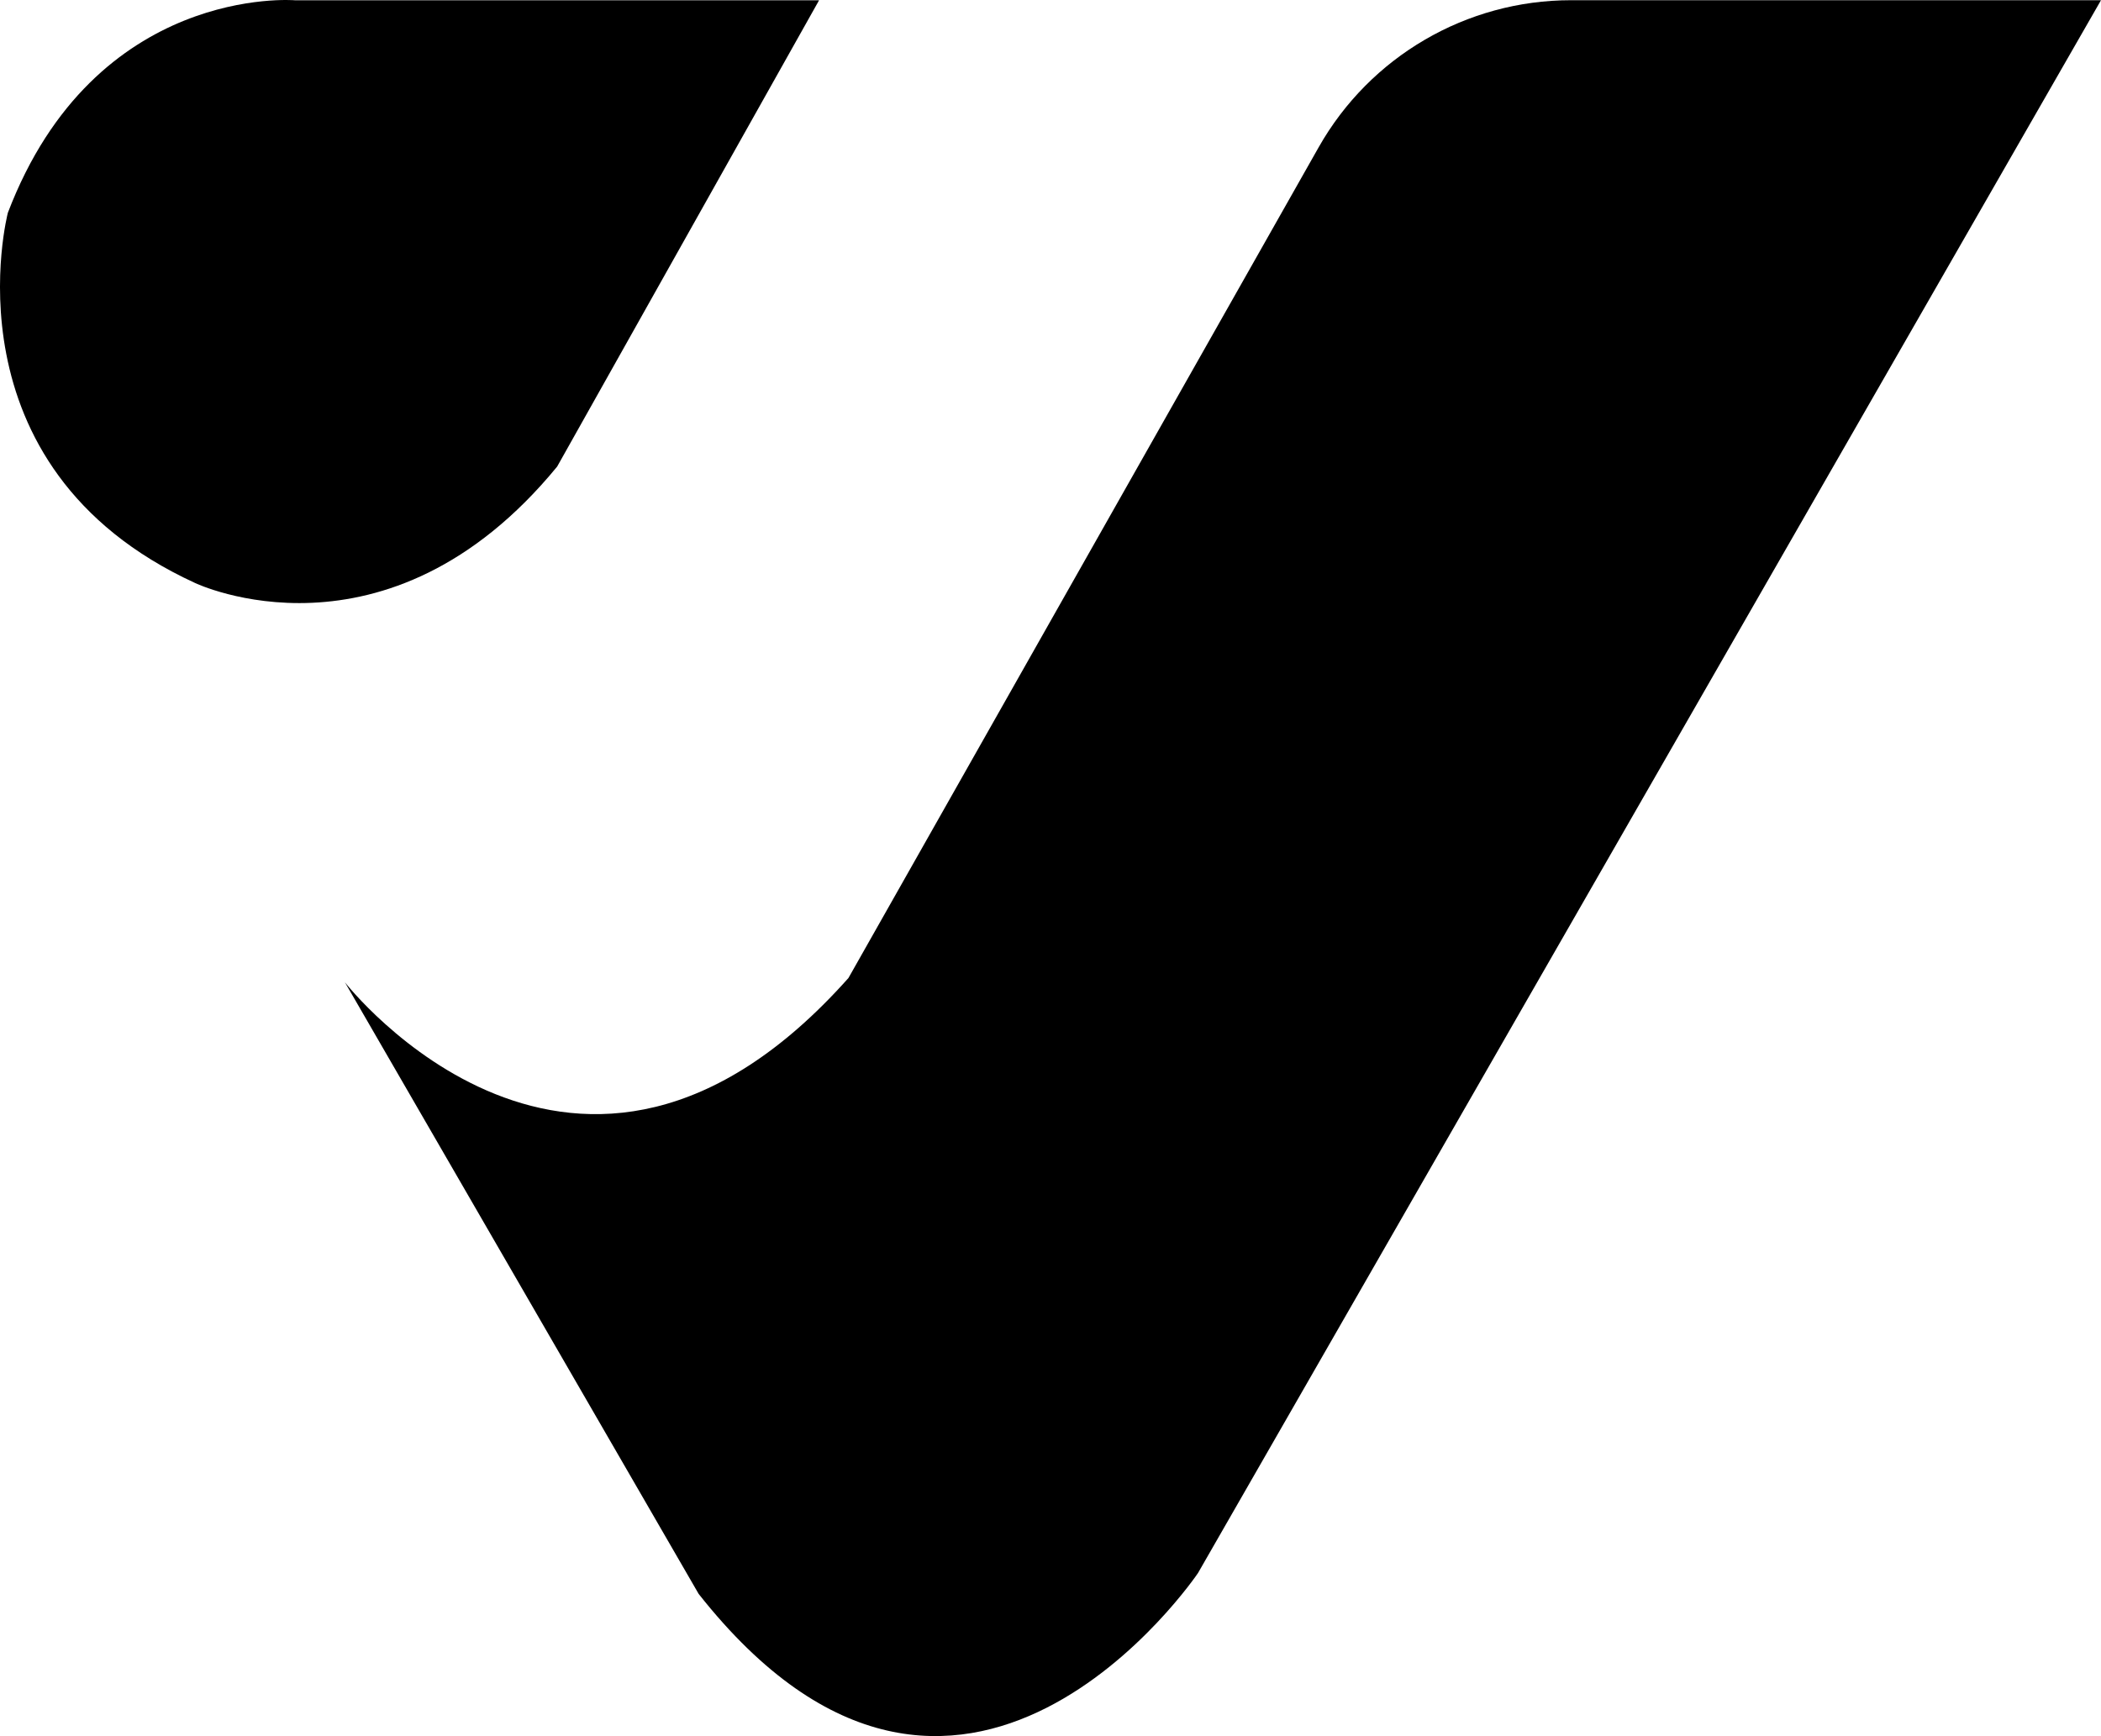 <?xml version="1.0" encoding="UTF-8"?>
<svg id="Layer_1" data-name="Layer 1" xmlns="http://www.w3.org/2000/svg" viewBox="0 0 408.05 337.23">
  <path d="m408.05.04l-175.38,305.52s-46.15,68.47-96.98,4.05l-68.7-118.8s45.26,58.17,97.79-.83L256.1,28.62C266.09,10.96,284.82.04,305.12.04h102.93Z"/>
  <path d="m159.08.05H57.24S18.5-3.13,1.53,41.32c0,0-12.93,49.3,36.37,71.93,0,0,37.18,17.78,70.31-22.62L159.08.05Z"/>
</svg>